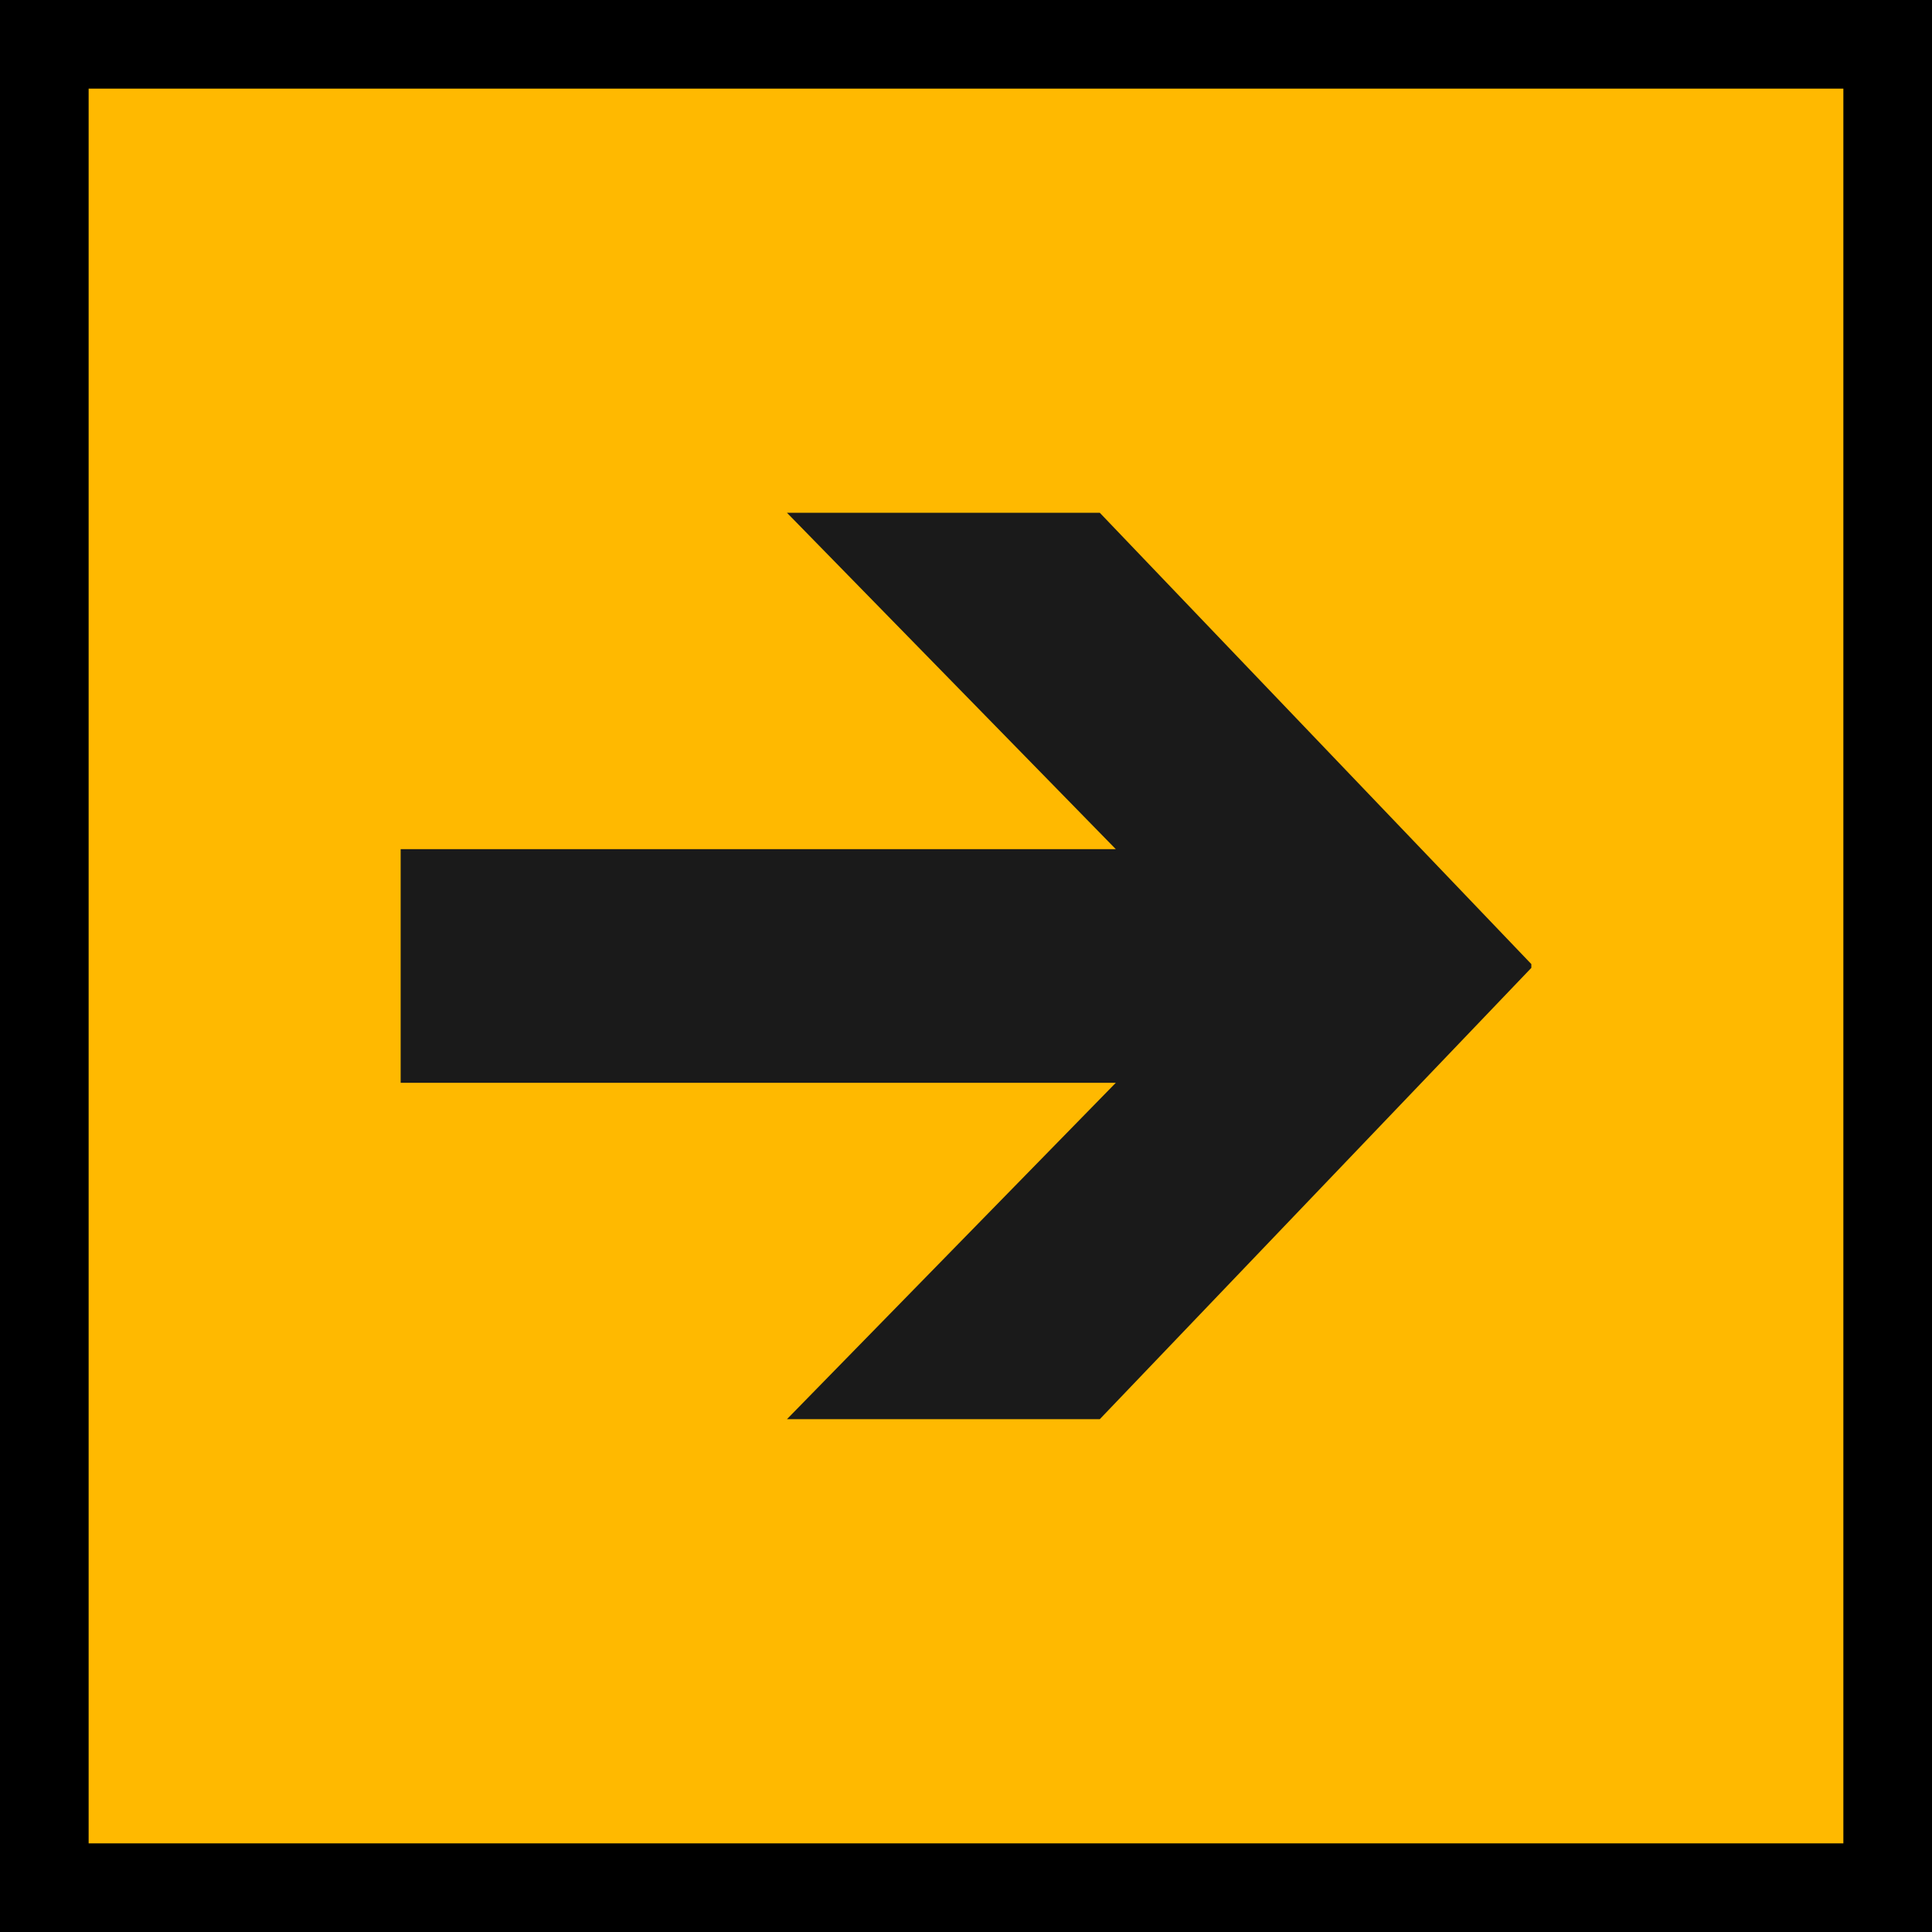 <svg version="1.1" xmlns="http://www.w3.org/2000/svg" xmlns:xlink="http://www.w3.org/1999/xlink" width="43.596" height="43.596" viewBox="0,0,43.596,43.596"><g transform="translate(-180.702,-248.202)"><g stroke-miterlimit="10"><path d="M181.702,290.798v-41.596h41.596v41.596z" fill="#ffb900" stroke="#000000" stroke-width="2"/><path d="M215.257,269.957l0,0.085l-9.738,10.184l-7.059,0l7.42,-7.59l-16.137,0l0,-5.273h16.137l-7.42,-7.59l7.059,0z" fill="#1a1a1a" stroke="none" stroke-width="2.23"/></g></g></svg>
